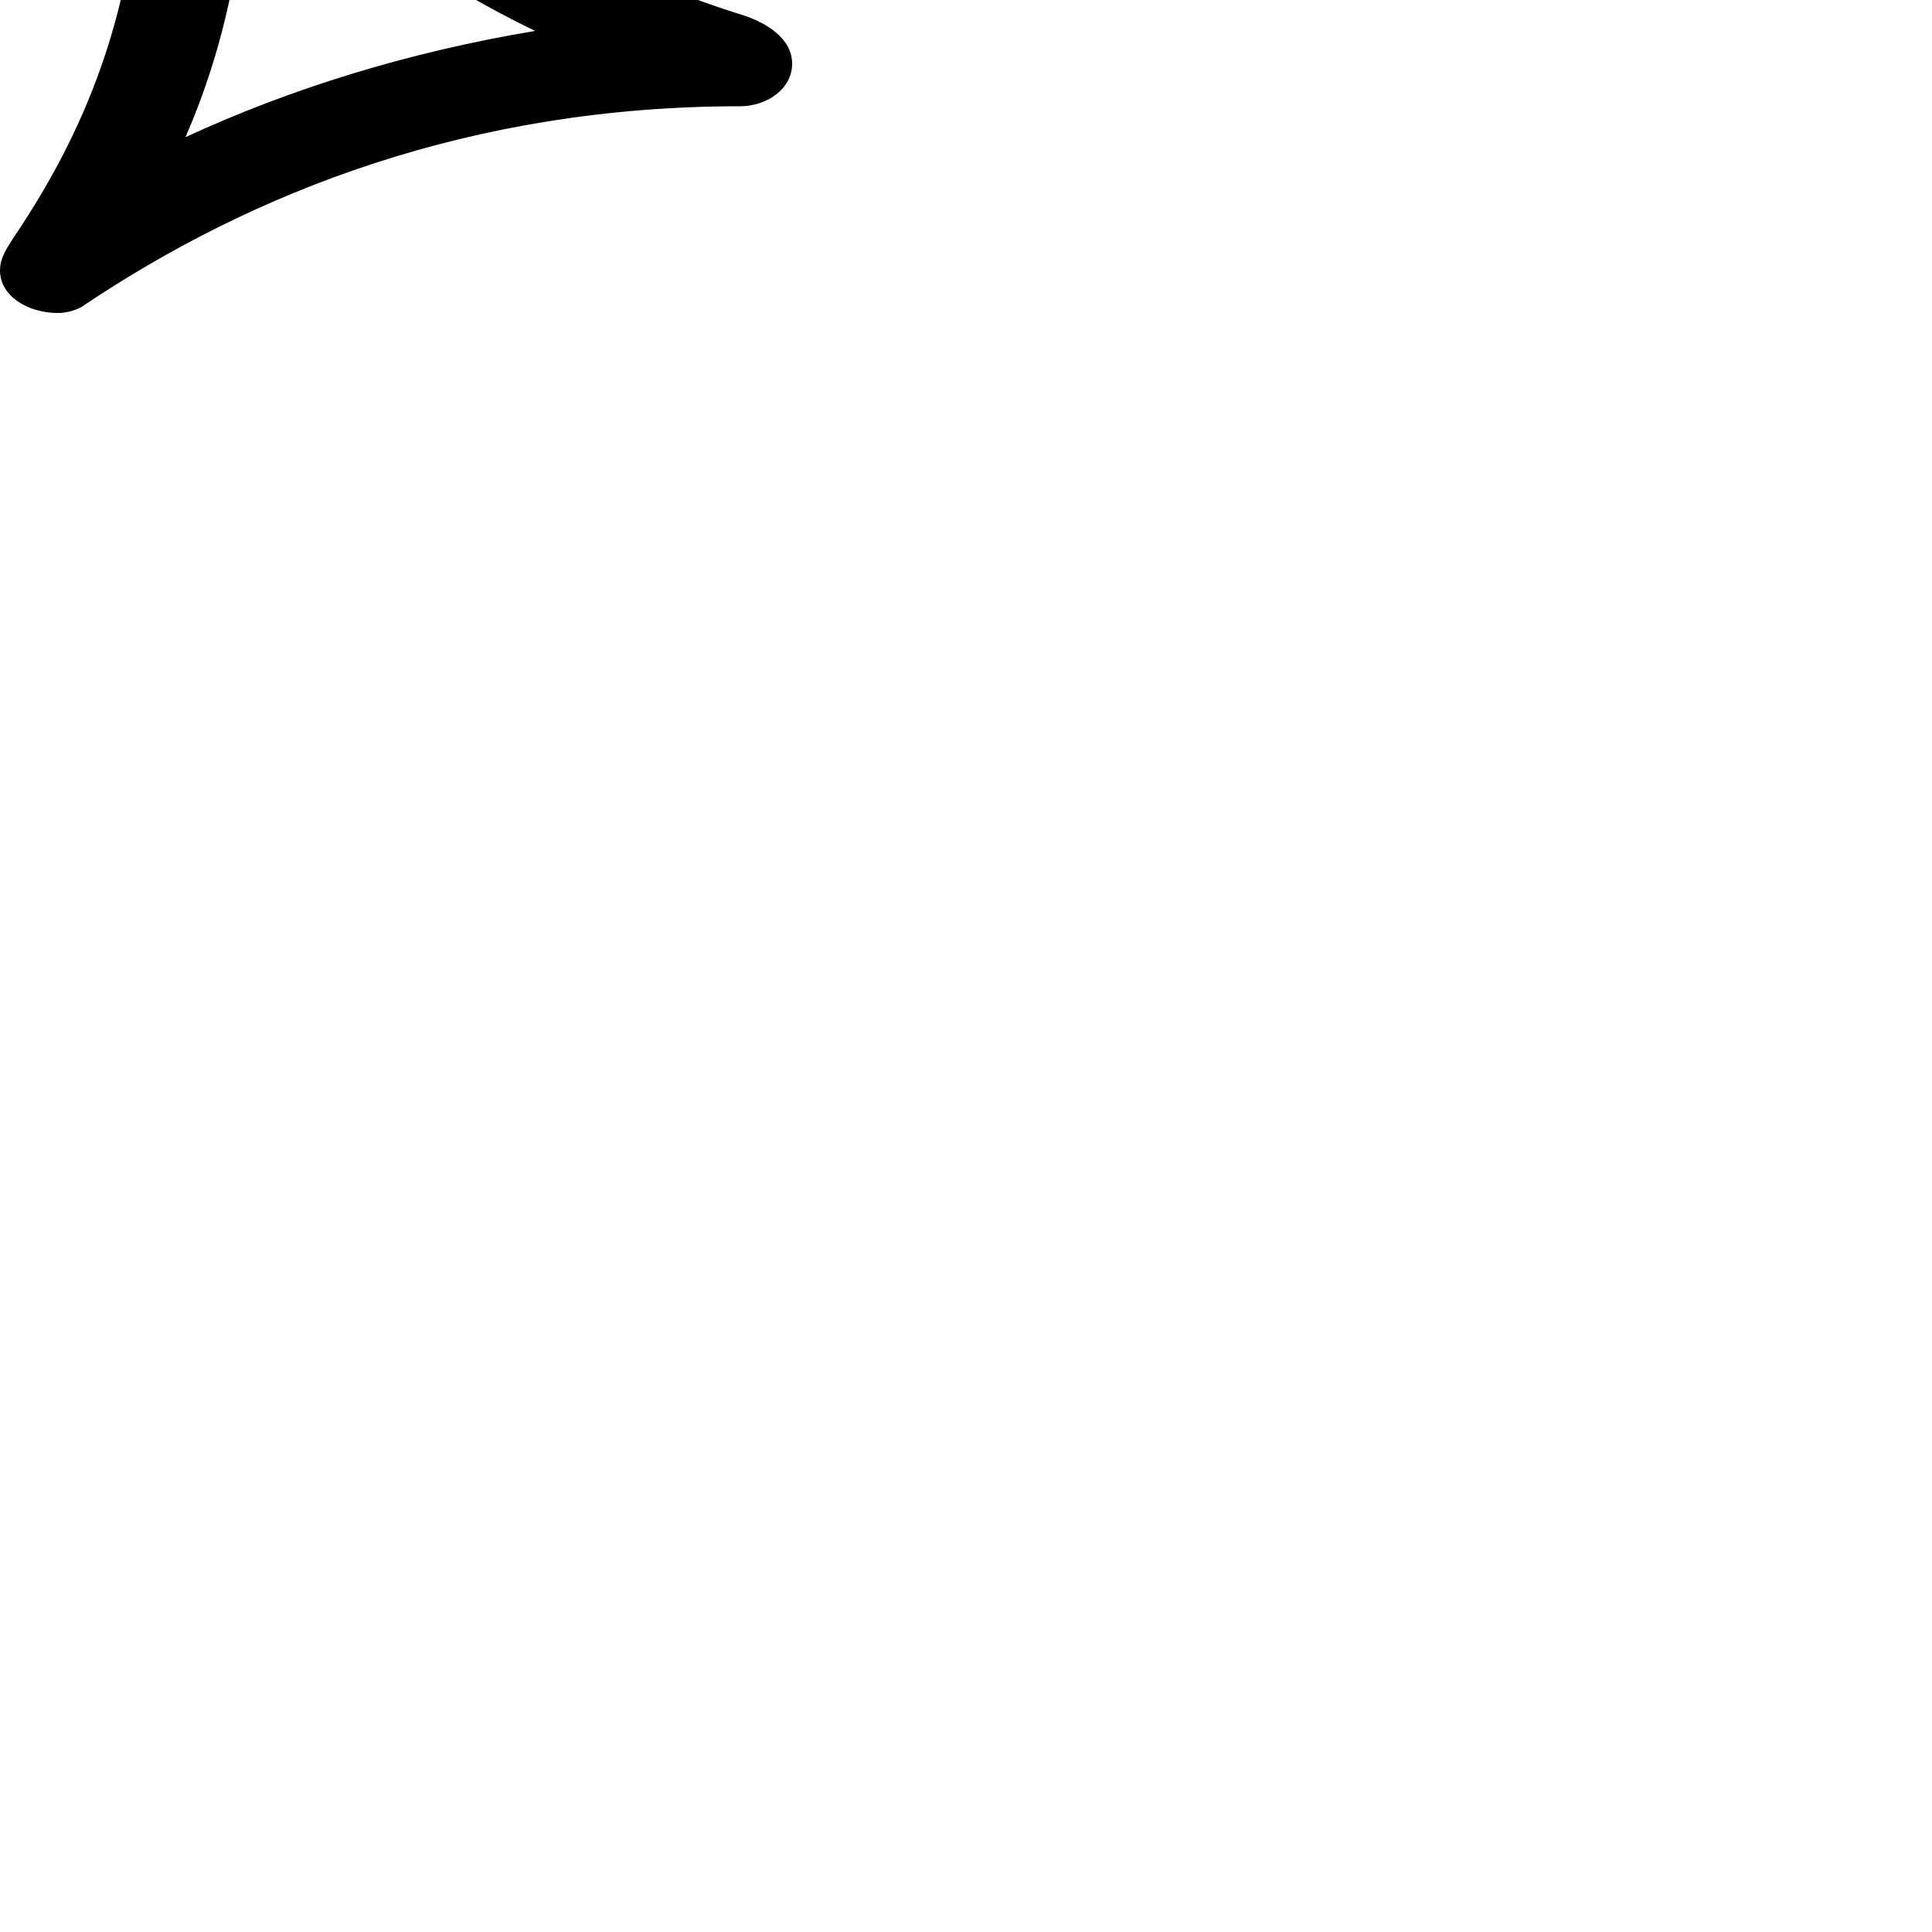 <?xml version="1.0" encoding="UTF-8"?> <!DOCTYPE svg PUBLIC "-//W3C//DTD SVG 1.1//EN" "http://www.w3.org/Graphics/SVG/1.1/DTD/svg11.dtd"> <svg xmlns="http://www.w3.org/2000/svg" xmlns:xlink="http://www.w3.org/1999/xlink" xmlns:ev="http://www.w3.org/2001/xml-events" version="1.1" baseProfile="full" height="1000.0" width="1000.0"> <path glyph-name="noteheads.u1triangle" d="M96 71c20 -46 32 -99 32 -161c42 42 93 79 149 106c-66 11 -127 30 -181 55zM0 140c0 13 14 22 30 22c4 0 8 -1 12 -3c89 -60 202 -104 341 -104c14 0 27 -9 27 -22s-13 -21 -25 -25c-113 -35 -206 -105 -270 -193c-4 -6 -12 -8 -20 -8c-15 0 -30 8 -30 22c0 3 1 5 1 7 c4 23 7 47 7 71c0 90 -26 157 -66 216c-3 5 -7 10 -7 17z" /> </svg>
